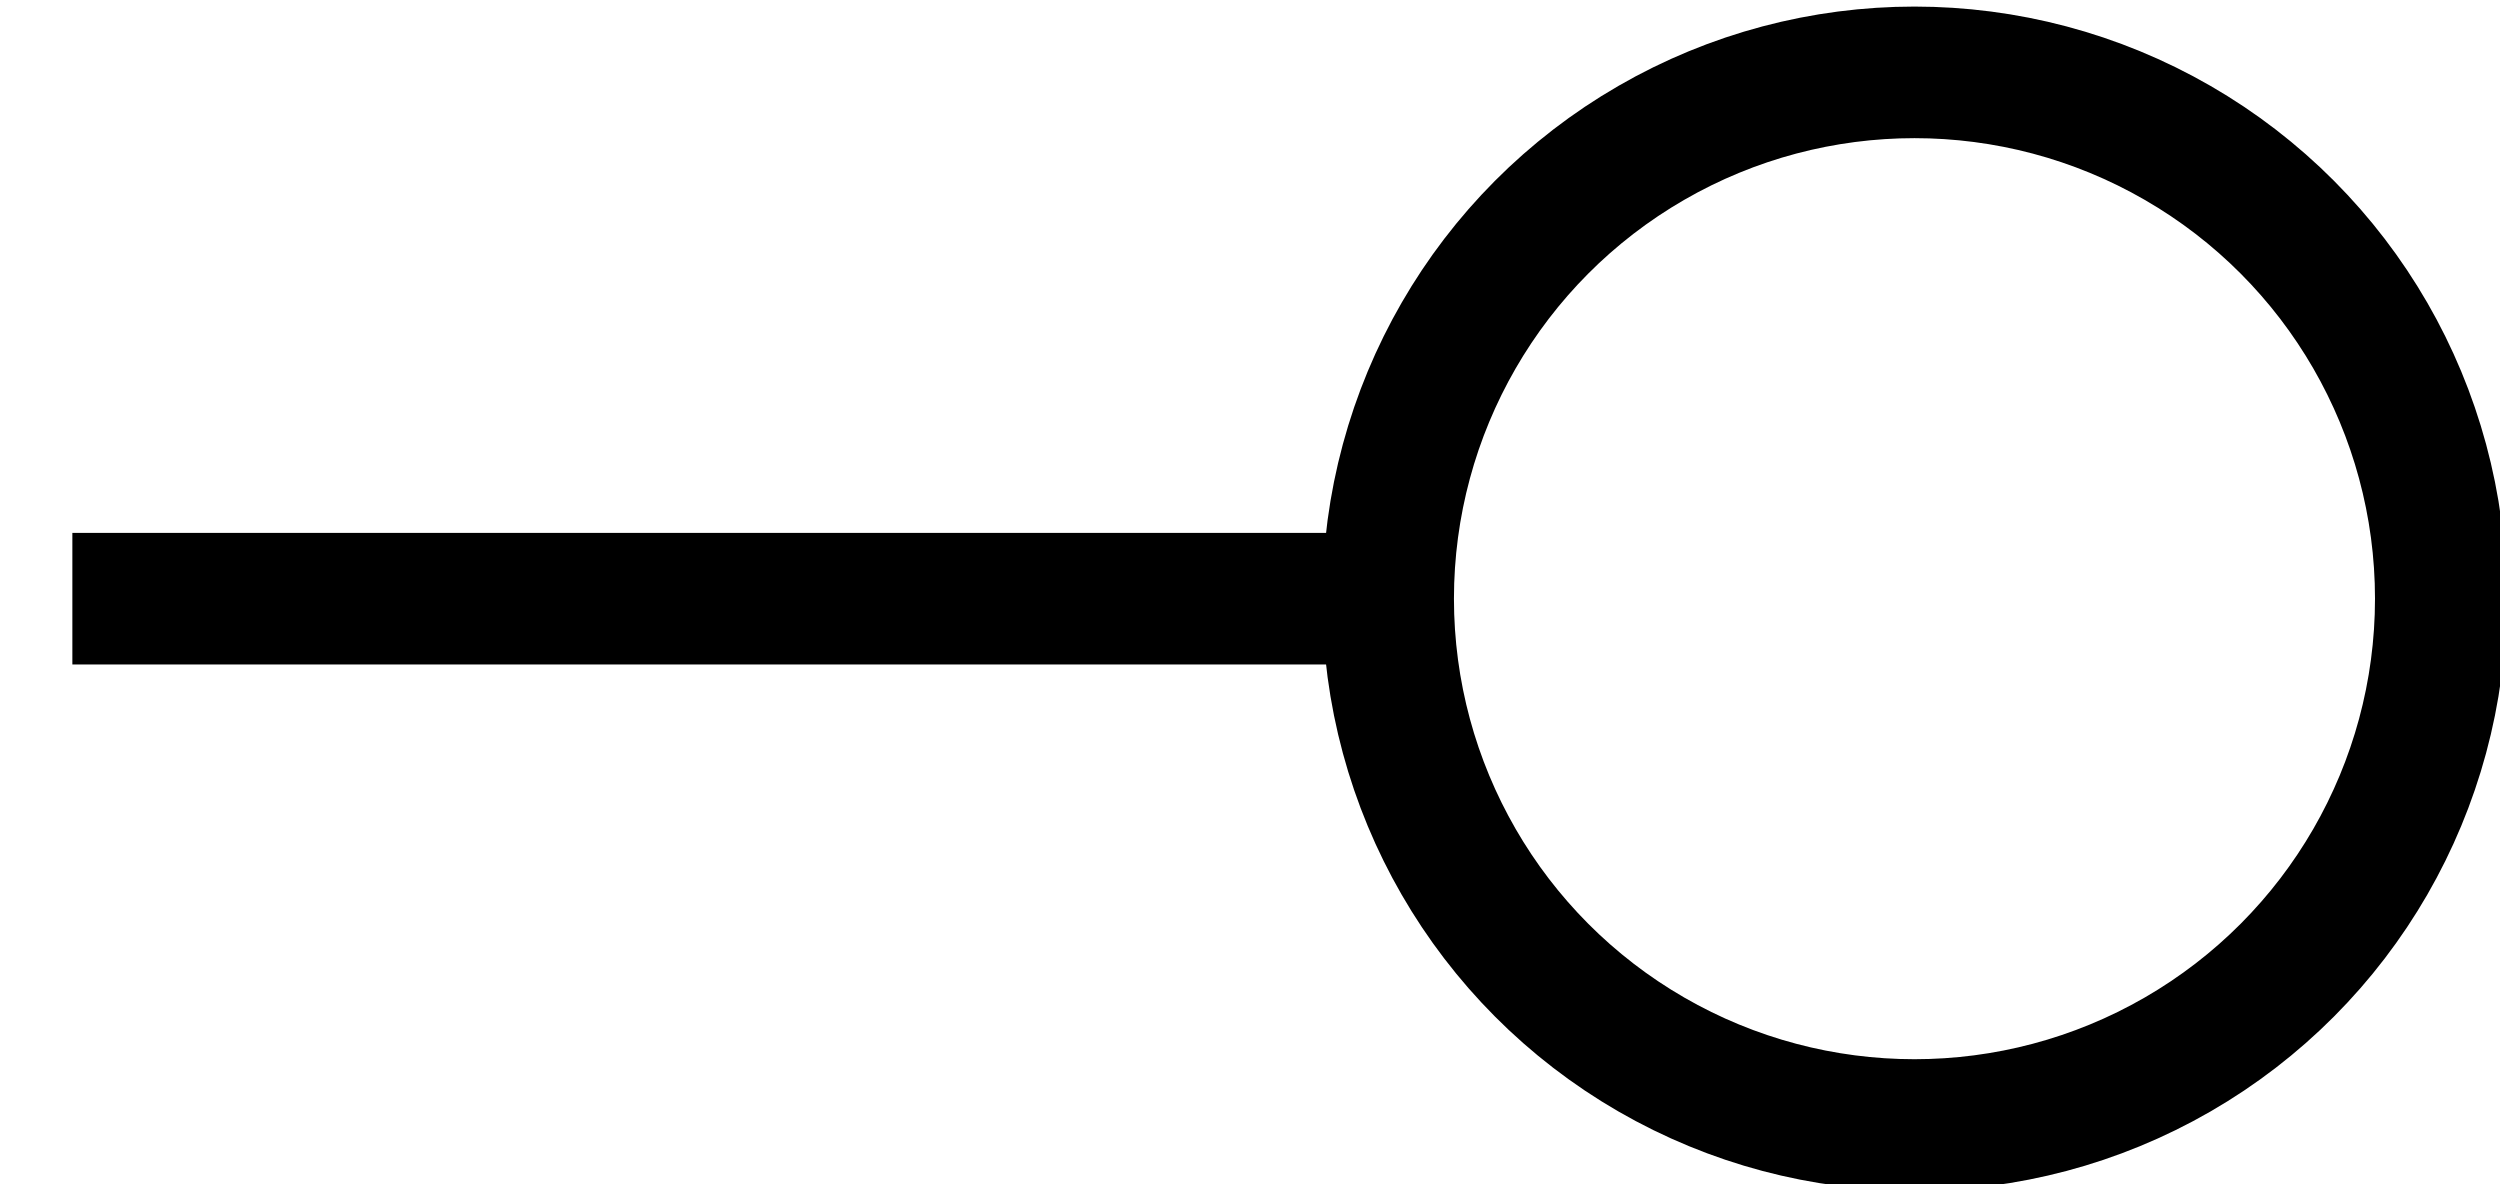 <svg xmlns="http://www.w3.org/2000/svg" xmlns:xlink="http://www.w3.org/1999/xlink" version="1.1" width="190px" height="90px" viewBox="-0.5 -0.5 190 90" content="&lt;mxfile&gt;&lt;diagram id=&quot;JiPeBnl8MNzj9gC05diy&quot; name=&quot;Page-1&quot;&gt;lVRNU4MwEP01HJ0BorYeLVa9OONMD54zZAsZA8uEbaH+eoMJhEg71hPZl/18L0vEsqp/0bwp31CAitJY9BF7itI0WcWJ+QzIySLrmFmg0FI4Jw/s5Bc4MHboQQpoA0dCVCSbEMyxriGnAONaYxe67VGFVRtewALY5Vwt0Q8pqHRTpCuPv4IsyrFycv9gbyo+OrtJ2pIL7GYQ20Ys04hkT1WfgRrIG3mxcc8XbqfGNNR0TUBqA45cHdxsri86jcNCLR4HzoxVY23ATUmVMlZiji1p/JxIMPqwjU0AYkGh7ymZJjVPBLAC0ifj0nku7xw/5YzGEdOgOMljmJ47SYsp3VThHaUpnMbu+d3cMpfIvT62isMcLR50Di5sTt7vTOyvTMR1AbTIZA6zwT30I855odgVQillFmAQqCslwa7h+XDTmR0MReNtY7diL3sQ51XcS6UyVKi97K4D0AT9f6W9yNhoz7Rfn9F+HV+WOWDVU2hMv0eWcf83Yttv&lt;/diagram&gt;&lt;/mxfile&gt;"><defs/><g><path d="M 5 45 L 105 45" fill="none" stroke="rgb(0, 0, 0)" stroke-width="10" stroke-miterlimit="10" pointer-events="stroke"/><ellipse cx="145" cy="45" rx="40" ry="40" fill="none" stroke="rgb(0, 0, 0)" stroke-width="10" pointer-events="all"/></g></svg>